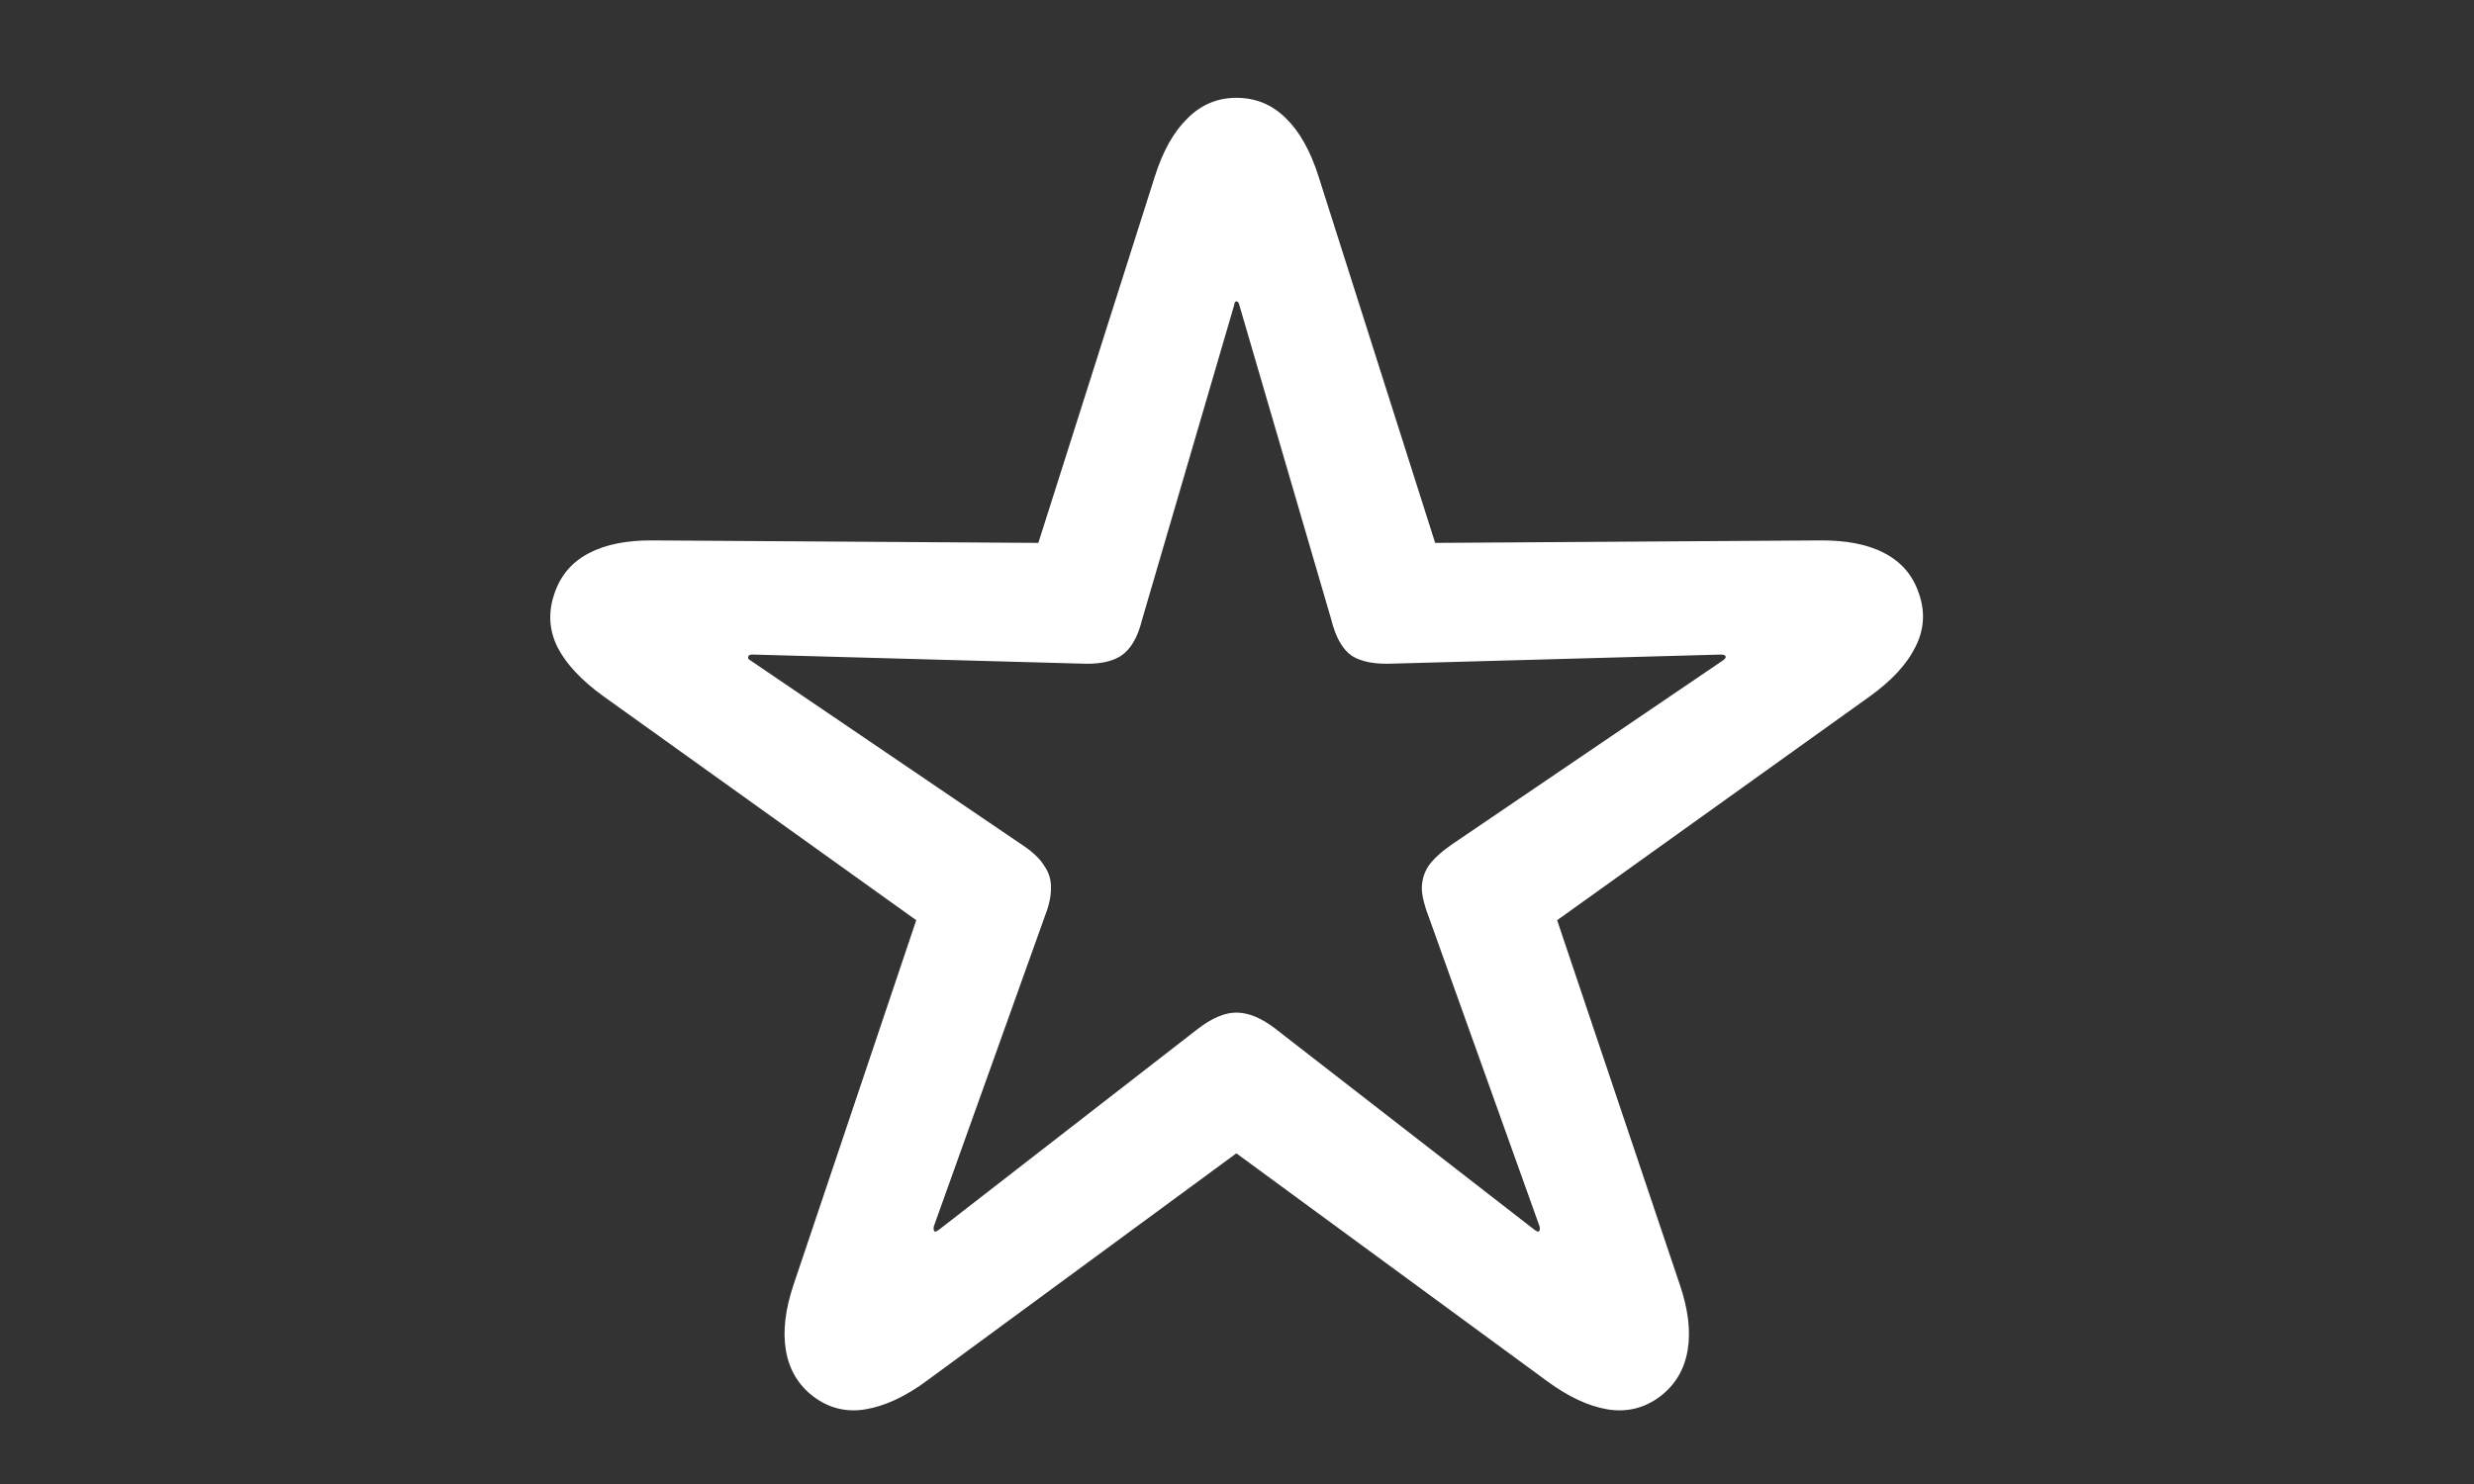 <svg width="20" height="12" viewBox="0 0 20 12" fill="none" xmlns="http://www.w3.org/2000/svg">
<rect x="0" y="0" width="20" height="12" fill="#333333" stroke="none"/>
<path d="M6.577 11.294C6.453 11.2 6.379 11.074 6.353 10.918C6.327 10.765 6.348 10.588 6.416 10.386L7.407 7.441L4.878 5.63C4.702 5.503 4.578 5.371 4.507 5.234C4.438 5.094 4.43 4.95 4.482 4.8C4.531 4.653 4.624 4.544 4.761 4.473C4.897 4.401 5.073 4.367 5.288 4.37L8.394 4.39L9.336 1.426C9.401 1.221 9.489 1.064 9.6 0.957C9.71 0.846 9.842 0.791 9.995 0.791C10.151 0.791 10.285 0.846 10.396 0.957C10.506 1.064 10.594 1.221 10.659 1.426L11.602 4.39L14.702 4.37C14.92 4.367 15.098 4.401 15.234 4.473C15.371 4.544 15.464 4.653 15.513 4.8C15.565 4.95 15.555 5.094 15.483 5.234C15.415 5.371 15.293 5.503 15.117 5.63L12.588 7.441L13.579 10.386C13.648 10.588 13.669 10.765 13.643 10.918C13.617 11.074 13.542 11.2 13.418 11.294C13.291 11.388 13.149 11.422 12.993 11.396C12.84 11.37 12.677 11.294 12.505 11.167L9.995 9.326L7.49 11.167C7.318 11.294 7.153 11.37 6.997 11.396C6.844 11.422 6.704 11.388 6.577 11.294ZM7.554 9.956C7.557 9.963 7.568 9.959 7.588 9.946L9.683 8.32C9.797 8.232 9.901 8.188 9.995 8.188C10.093 8.188 10.199 8.232 10.312 8.32L12.407 9.946C12.427 9.959 12.438 9.963 12.441 9.956C12.448 9.95 12.45 9.937 12.446 9.917L11.553 7.422C11.517 7.331 11.497 7.253 11.494 7.188C11.494 7.119 11.512 7.057 11.548 7.002C11.587 6.947 11.649 6.89 11.733 6.831L13.926 5.342C13.945 5.329 13.954 5.317 13.95 5.308C13.947 5.298 13.934 5.293 13.911 5.293L11.265 5.366C11.118 5.373 11.006 5.352 10.928 5.303C10.853 5.251 10.797 5.153 10.762 5.01L10.02 2.471C10.016 2.448 10.008 2.437 9.995 2.437C9.985 2.437 9.979 2.448 9.976 2.471L9.233 5.01C9.198 5.153 9.141 5.251 9.062 5.303C8.988 5.352 8.879 5.373 8.735 5.366L6.089 5.293C6.063 5.293 6.05 5.298 6.05 5.308C6.043 5.321 6.05 5.332 6.069 5.342L8.262 6.831C8.346 6.886 8.407 6.943 8.442 7.002C8.481 7.057 8.499 7.119 8.496 7.188C8.496 7.253 8.478 7.331 8.442 7.422L7.549 9.917C7.546 9.937 7.547 9.95 7.554 9.956Z" fill="white"/>
</svg>
